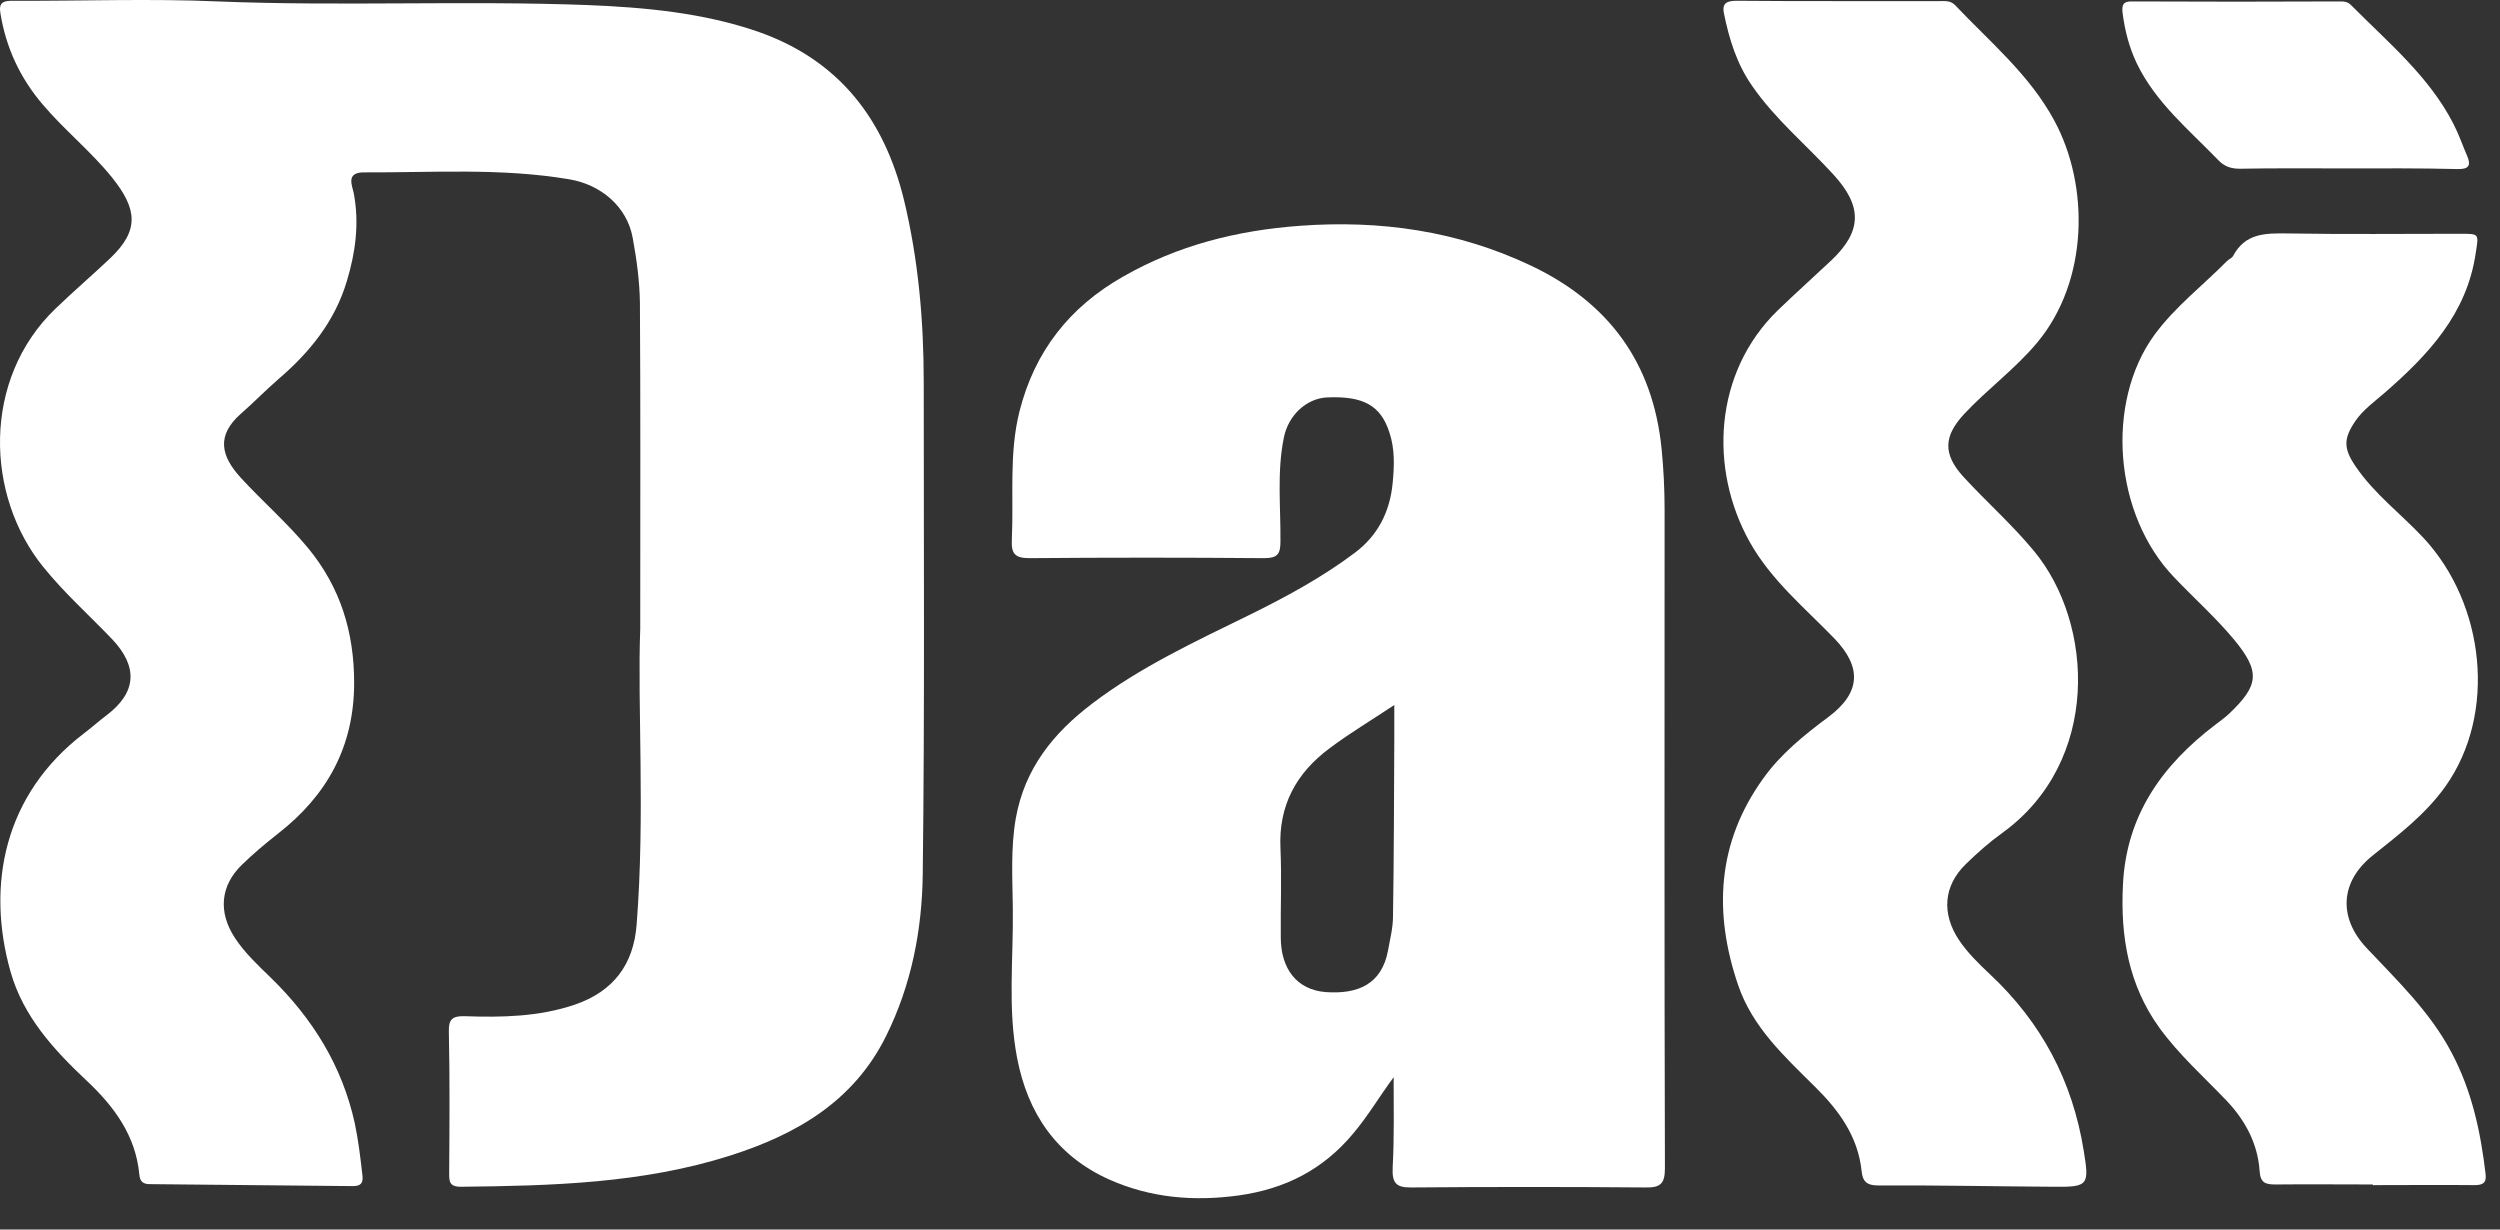 <svg width="61" height="30" viewBox="0 0 61 30" fill="none" xmlns="http://www.w3.org/2000/svg">
<rect x="0" y="0" width="61" height="30" fill="#333333" stroke="none"/>
<path d="M15.622 15.342C15.622 12.161 15.63 9.77 15.614 7.386C15.606 6.855 15.534 6.323 15.437 5.8C15.3 5.043 14.664 4.504 13.891 4.375C12.225 4.093 10.55 4.214 8.875 4.206C8.424 4.206 8.601 4.544 8.633 4.721C8.77 5.454 8.674 6.162 8.464 6.855C8.174 7.837 7.554 8.602 6.789 9.254C6.475 9.528 6.186 9.826 5.872 10.1C5.284 10.623 5.38 11.114 5.872 11.654C6.403 12.233 7.007 12.757 7.514 13.369C8.311 14.335 8.641 15.43 8.641 16.662C8.641 18.216 7.981 19.408 6.781 20.342C6.475 20.583 6.177 20.833 5.904 21.099C5.372 21.614 5.324 22.258 5.727 22.878C5.968 23.249 6.298 23.555 6.612 23.86C7.627 24.851 8.351 26.01 8.657 27.411C8.746 27.83 8.794 28.249 8.843 28.676C8.867 28.869 8.802 28.941 8.609 28.941C6.959 28.925 5.308 28.909 3.657 28.893C3.488 28.893 3.416 28.829 3.4 28.66C3.311 27.709 2.788 27.001 2.119 26.373C1.314 25.616 0.573 24.811 0.259 23.716C-0.345 21.582 0.106 19.384 2.039 17.902C2.232 17.757 2.409 17.596 2.602 17.451C3.335 16.896 3.375 16.268 2.731 15.591C2.176 15.011 1.572 14.472 1.064 13.844C-0.361 12.097 -0.441 9.254 1.354 7.531C1.789 7.112 2.248 6.718 2.683 6.307C3.416 5.615 3.343 5.091 2.731 4.327C2.216 3.69 1.572 3.175 1.04 2.547C0.485 1.895 0.147 1.162 0.01 0.325C-0.039 0.043 0.098 0.019 0.324 0.019C1.99 0.027 3.657 -0.038 5.316 0.035C8.319 0.156 11.323 0.011 14.326 0.123C15.735 0.18 17.152 0.309 18.505 0.776C20.47 1.468 21.573 2.901 22.056 4.874C22.41 6.34 22.539 7.829 22.539 9.327C22.539 13.329 22.563 17.322 22.515 21.324C22.499 22.685 22.241 24.03 21.621 25.278C20.832 26.872 19.439 27.677 17.829 28.192C15.687 28.877 13.464 28.933 11.242 28.957C10.952 28.957 10.96 28.812 10.96 28.603C10.968 27.46 10.976 26.324 10.952 25.181C10.944 24.883 11.025 24.787 11.331 24.795C12.241 24.827 13.15 24.811 14.028 24.513C14.962 24.191 15.461 23.538 15.534 22.556C15.743 19.891 15.55 17.218 15.622 15.342Z" fill="white"/>
<path d="M34.005 26.284C33.659 26.751 33.377 27.235 33.015 27.661C32.282 28.539 31.364 29.006 30.237 29.167C29.134 29.32 28.079 29.231 27.064 28.78C25.776 28.201 25.076 27.162 24.818 25.817C24.584 24.61 24.729 23.386 24.713 22.17C24.705 21.437 24.657 20.704 24.786 19.964C25.003 18.748 25.704 17.886 26.646 17.17C27.821 16.276 29.158 15.656 30.47 15.012C31.372 14.569 32.25 14.094 33.055 13.49C33.627 13.063 33.917 12.475 33.981 11.783C34.021 11.372 34.037 10.954 33.901 10.551C33.691 9.899 33.272 9.657 32.379 9.697C31.871 9.722 31.428 10.14 31.324 10.688C31.155 11.525 31.251 12.371 31.243 13.216C31.243 13.53 31.163 13.619 30.841 13.619C28.932 13.603 27.032 13.603 25.124 13.619C24.753 13.619 24.673 13.506 24.689 13.16C24.737 12.121 24.617 11.074 24.874 10.044C25.245 8.57 26.098 7.491 27.402 6.75C28.739 5.985 30.18 5.623 31.71 5.51C33.675 5.365 35.567 5.631 37.363 6.485C39.255 7.386 40.334 8.852 40.543 10.954C40.592 11.445 40.616 11.944 40.616 12.435C40.616 17.79 40.608 23.144 40.624 28.499C40.624 28.861 40.535 28.982 40.157 28.974C38.248 28.958 36.348 28.958 34.44 28.974C34.053 28.982 33.965 28.853 33.981 28.491C34.021 27.75 34.005 27.017 34.005 26.284ZM34.021 17.202C33.441 17.588 32.926 17.894 32.443 18.257C31.63 18.86 31.195 19.65 31.243 20.696C31.276 21.421 31.243 22.146 31.251 22.87C31.251 23.643 31.646 24.151 32.346 24.207C33.136 24.263 33.715 24.014 33.868 23.192C33.917 22.919 33.989 22.637 33.989 22.363C34.013 20.906 34.013 19.44 34.021 17.983C34.021 17.749 34.021 17.524 34.021 17.202Z" fill="white"/>
<path d="M44.875 0.027C45.697 0.027 46.51 0.027 47.331 0.027C47.46 0.027 47.589 0.011 47.702 0.123C48.555 1.025 49.521 1.822 50.125 2.942C50.987 4.536 50.963 6.855 49.706 8.361C49.167 9.005 48.491 9.496 47.927 10.1C47.42 10.647 47.404 11.082 47.911 11.638C48.474 12.25 49.094 12.797 49.626 13.441C51.099 15.213 51.261 18.587 48.853 20.326C48.539 20.551 48.249 20.809 47.967 21.083C47.42 21.614 47.371 22.291 47.798 22.935C48.008 23.249 48.281 23.514 48.555 23.772C49.811 24.948 50.568 26.373 50.842 28.072C50.979 28.909 50.963 28.966 50.133 28.957C48.7 28.949 47.259 28.917 45.825 28.925C45.552 28.925 45.447 28.829 45.423 28.571C45.334 27.726 44.867 27.089 44.279 26.51C43.539 25.777 42.758 25.06 42.411 24.038C41.807 22.266 41.896 20.567 43.015 19.005C43.442 18.401 44.022 17.934 44.618 17.491C45.399 16.904 45.439 16.284 44.755 15.575C44.03 14.826 43.217 14.158 42.693 13.224C41.695 11.437 41.816 9.093 43.378 7.572C43.812 7.153 44.263 6.75 44.698 6.34C45.439 5.631 45.439 5.027 44.738 4.262C44.078 3.538 43.321 2.917 42.758 2.104C42.379 1.565 42.194 0.961 42.065 0.333C42.009 0.067 42.146 0.019 42.379 0.019C43.217 0.027 44.046 0.027 44.875 0.027Z" fill="white"/>
<path d="M57.895 28.901C57.106 28.901 56.309 28.893 55.52 28.901C55.27 28.901 55.15 28.861 55.133 28.555C55.085 27.895 54.779 27.331 54.328 26.856C53.773 26.276 53.169 25.737 52.694 25.085C51.937 24.038 51.736 22.854 51.8 21.59C51.88 19.891 52.758 18.667 54.062 17.677C54.167 17.596 54.28 17.516 54.377 17.427C55.117 16.727 55.166 16.396 54.505 15.599C54.062 15.068 53.539 14.601 53.056 14.094C51.566 12.548 51.373 9.818 52.565 8.175C53.072 7.483 53.74 6.976 54.336 6.372C54.385 6.324 54.457 6.299 54.489 6.243C54.779 5.696 55.262 5.687 55.81 5.696C57.219 5.72 58.628 5.704 60.037 5.704C60.504 5.704 60.48 5.704 60.407 6.179C60.19 7.66 59.248 8.659 58.185 9.585C57.935 9.802 57.654 10.003 57.468 10.277C57.179 10.704 57.179 10.945 57.477 11.38C57.935 12.056 58.588 12.54 59.135 13.127C60.633 14.738 60.931 17.411 59.667 19.191C59.184 19.867 58.531 20.366 57.895 20.873C57.106 21.502 57.042 22.379 57.742 23.128C58.491 23.925 59.288 24.682 59.812 25.672C60.311 26.606 60.528 27.613 60.649 28.652C60.673 28.869 60.577 28.917 60.375 28.917C59.554 28.909 58.741 28.917 57.919 28.917C57.895 28.933 57.895 28.917 57.895 28.901Z" fill="white"/>
<path d="M57.227 4.109C56.365 4.109 55.512 4.101 54.65 4.117C54.433 4.117 54.272 4.061 54.119 3.9C53.402 3.159 52.597 2.499 52.138 1.548C51.953 1.162 51.848 0.751 51.792 0.325C51.768 0.123 51.8 0.027 52.033 0.035C53.724 0.043 55.415 0.043 57.106 0.035C57.203 0.035 57.283 0.043 57.364 0.123C58.266 1.033 59.272 1.862 59.868 3.03C59.997 3.28 60.085 3.545 60.198 3.803C60.303 4.045 60.23 4.133 59.957 4.125C59.047 4.101 58.137 4.109 57.227 4.109Z" fill="white"/>
</svg>
